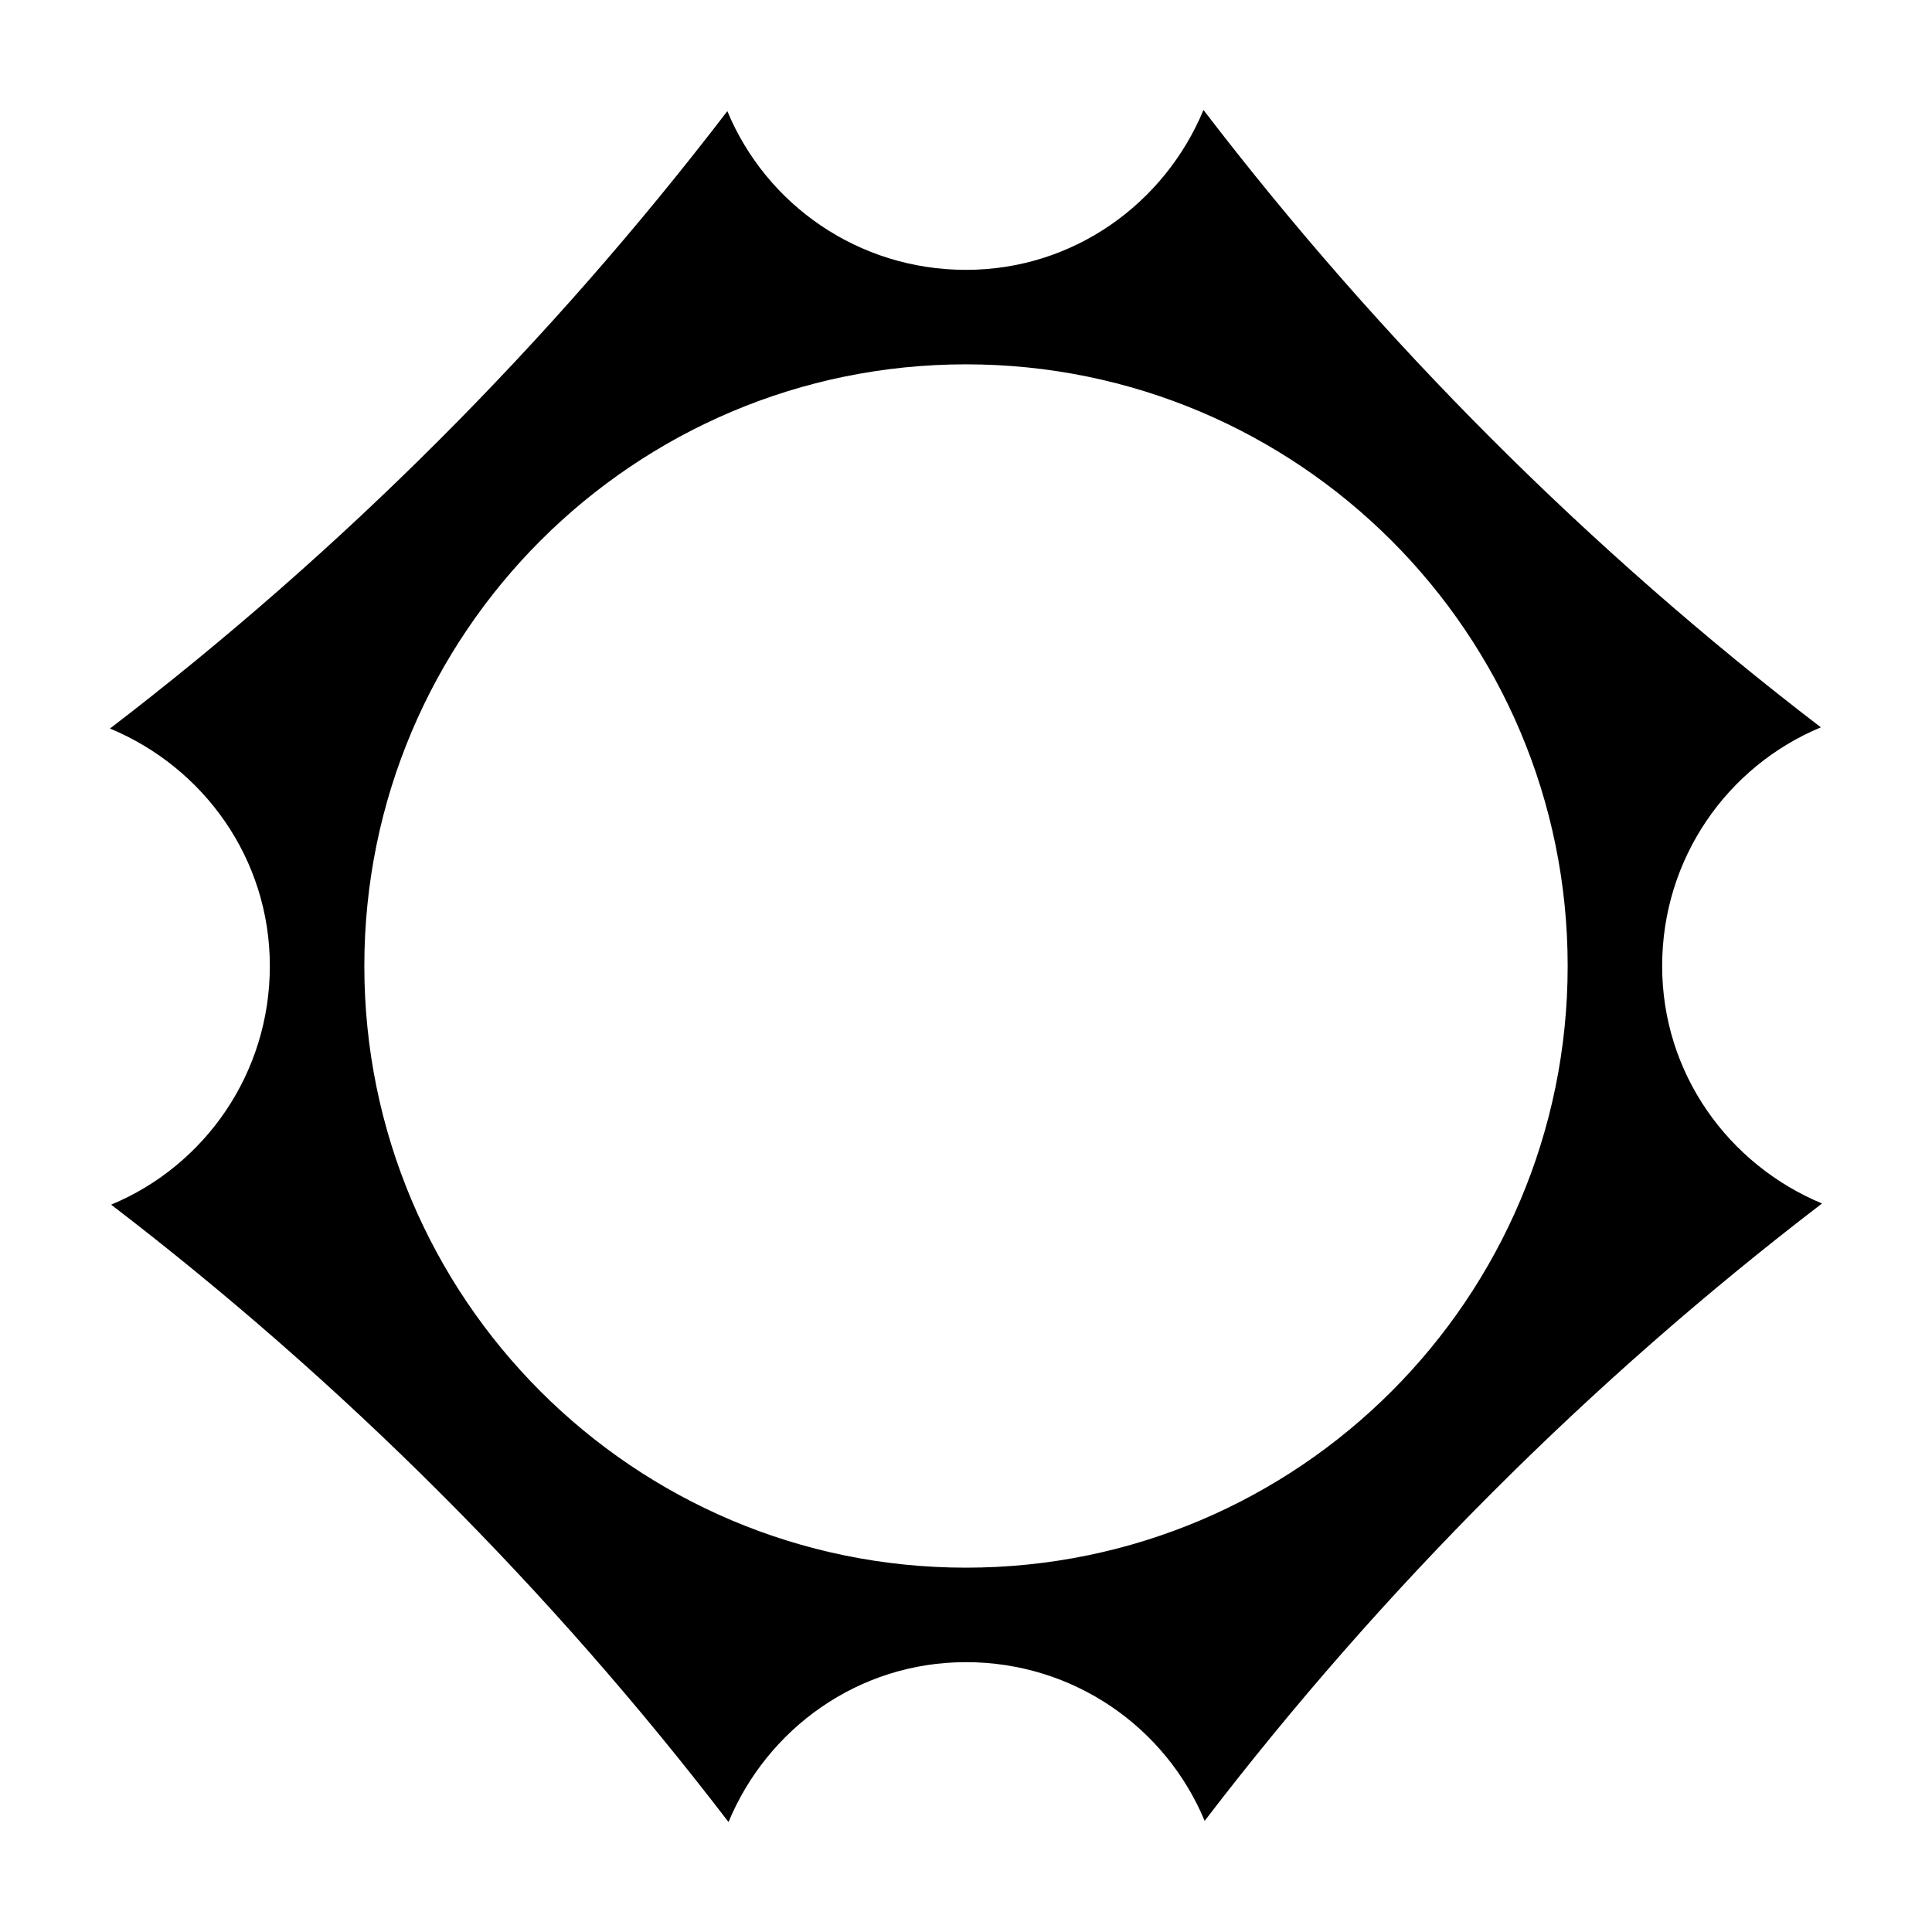 <?xml version="1.0" encoding="UTF-8" standalone="no"?>
<!-- Created with Inkscape (http://www.inkscape.org/) -->

<svg
   sodipodi:docname="Sorikomi Teppou Kaku.svg"
   viewBox="0 0 793.701 793.701"
   height="793.701"
   width="793.701"
   id="svg22965"
   version="1.1"
   inkscape:version="1.2 (dc2aeda, 2022-05-15)"
   xmlns:inkscape="http://www.inkscape.org/namespaces/inkscape"
   xmlns:sodipodi="http://sodipodi.sourceforge.net/DTD/sodipodi-0.dtd"
   xmlns="http://www.w3.org/2000/svg"
   xmlns:svg="http://www.w3.org/2000/svg">
  <defs
     id="defs22969">
    <clipPath
       clipPathUnits="userSpaceOnUse"
       id="clipPath23314">
      <path
         d="M -538.222,577.948 H 57.054 V -17.328 H -538.222 Z"
         id="path23316"
         style="stroke-width:1" />
    </clipPath>
    <clipPath
       clipPathUnits="userSpaceOnUse"
       id="clipPath23318">
      <path
         d="M -584.194,578.938 H 11.082 V -16.338 H -584.194 Z"
         id="path23320"
         style="stroke-width:1" />
    </clipPath>
    <clipPath
       clipPathUnits="userSpaceOnUse"
       id="clipPath23322">
      <path
         d="M -586.545,579.503 H 8.731 V -15.773 H -586.545 Z"
         id="path23324"
         style="stroke-width:1" />
    </clipPath>
    <clipPath
       clipPathUnits="userSpaceOnUse"
       id="clipPath23326">
      <path
         d="M -556.401,578.014 H 38.875 V -17.262 H -556.401 Z"
         id="path23328"
         style="stroke-width:1" />
    </clipPath>
    <clipPath
       clipPathUnits="userSpaceOnUse"
       id="clipPath23330">
      <path
         d="M -550.264,577.325 H 45.012 V -17.951 H -550.264 Z"
         id="path23332"
         style="stroke-width:1" />
    </clipPath>
    <clipPath
       clipPathUnits="userSpaceOnUse"
       id="clipPath23334">
      <path
         d="M -568.227,575.819 H 27.049 V -19.457 H -568.227 Z"
         id="path23336"
         style="stroke-width:1" />
    </clipPath>
    <clipPath
       clipPathUnits="userSpaceOnUse"
       id="clipPath23338">
      <path
         d="M -557.495,577.85 H 37.781 V -17.426 H -557.495 Z"
         id="path23340"
         style="stroke-width:1" />
    </clipPath>
    <clipPath
       clipPathUnits="userSpaceOnUse"
       id="clipPath23342">
      <path
         d="M -576.369,585.588 H 18.907 V -9.688 H -576.369 Z"
         id="path23344"
         style="stroke-width:1" />
    </clipPath>
    <clipPath
       clipPathUnits="userSpaceOnUse"
       id="clipPath23346">
      <path
         d="M -574.546,585.852 H 20.73 V -9.424 H -574.546 Z"
         id="path23348"
         style="stroke-width:1" />
    </clipPath>
    <clipPath
       clipPathUnits="userSpaceOnUse"
       id="clipPath23350">
      <path
         d="M -572.817,586.135 H 22.459 V -9.141 H -572.817 Z"
         id="path23352"
         style="stroke-width:1" />
    </clipPath>
    <clipPath
       clipPathUnits="userSpaceOnUse"
       id="clipPath23354">
      <path
         d="M -567.775,585.852 H 27.501 V -9.424 H -567.775 Z"
         id="path23356"
         style="stroke-width:1" />
    </clipPath>
    <clipPath
       clipPathUnits="userSpaceOnUse"
       id="clipPath23358">
      <path
         d="M -564.573,585.848 H 30.703 V -9.428 H -564.573 Z"
         id="path23360"
         style="stroke-width:1" />
    </clipPath>
    <clipPath
       clipPathUnits="userSpaceOnUse"
       id="clipPath23362">
      <path
         d="M -561.413,585.852 H 33.863 V -9.424 H -561.413 Z"
         id="path23364"
         style="stroke-width:1" />
    </clipPath>
    <clipPath
       clipPathUnits="userSpaceOnUse"
       id="clipPath23366">
      <path
         d="M -557.064,585.848 H 38.211 V -9.428 H -557.064 Z"
         id="path23368"
         style="stroke-width:1" />
    </clipPath>
    <clipPath
       clipPathUnits="userSpaceOnUse"
       id="clipPath23370">
      <path
         d="M -553.898,585.848 H 41.378 V -9.428 H -553.898 Z"
         id="path23372"
         style="stroke-width:1" />
    </clipPath>
    <clipPath
       clipPathUnits="userSpaceOnUse"
       id="clipPath23374">
      <path
         d="M -548.983,585.852 H 46.293 V -9.424 H -548.983 Z"
         id="path23376"
         style="stroke-width:1" />
    </clipPath>
    <clipPath
       clipPathUnits="userSpaceOnUse"
       id="clipPath23378">
      <path
         d="M -545.417,584.573 H 49.859 V -10.703 H -545.417 Z"
         id="path23380"
         style="stroke-width:1" />
    </clipPath>
    <clipPath
       clipPathUnits="userSpaceOnUse"
       id="clipPath23382">
      <path
         d="M -542.933,584.573 H 52.343 V -10.703 H -542.933 Z"
         id="path23384"
         style="stroke-width:1" />
    </clipPath>
    <clipPath
       clipPathUnits="userSpaceOnUse"
       id="clipPath23386">
      <path
         d="M -540.821,585.848 H 54.455 V -9.428 H -540.821 Z"
         id="path23388"
         style="stroke-width:1" />
    </clipPath>
    <clipPath
       clipPathUnits="userSpaceOnUse"
       id="clipPath23390">
      <path
         d="M -536.698,584.573 H 58.578 V -10.703 H -536.698 Z"
         id="path23392"
         style="stroke-width:1" />
    </clipPath>
    <clipPath
       clipPathUnits="userSpaceOnUse"
       id="clipPath23394">
      <path
         d="M -528.09,575.381 H 67.186 V -19.895 H -528.09 Z"
         id="path23396"
         style="stroke-width:1" />
    </clipPath>
    <clipPath
       clipPathUnits="userSpaceOnUse"
       id="clipPath23398">
      <path
         d="M -531.192,581.588 H 64.084 V -13.688 H -531.192 Z"
         id="path23400"
         style="stroke-width:1" />
    </clipPath>
    <clipPath
       clipPathUnits="userSpaceOnUse"
       id="clipPath23516">
      <path
         d="m -297.638,483.022 h 595.276 v -595.276 h -595.276 z"
         id="path23518"
         style="stroke-width:1" />
    </clipPath>
  </defs>
  <sodipodi:namedview
     id="namedview22967"
     pagecolor="#ffffff"
     bordercolor="#000000"
     borderopacity="0.25"
     inkscape:showpageshadow="2"
     inkscape:pageopacity="0.0"
     inkscape:pagecheckerboard="0"
     inkscape:deskcolor="#d1d1d1"
     showgrid="false"
     inkscape:zoom="0.29734106"
     inkscape:cx="-215.24105"
     inkscape:cy="396.85068"
     inkscape:window-width="1419"
     inkscape:window-height="456"
     inkscape:window-x="0"
     inkscape:window-y="25"
     inkscape:window-maximized="0"
     inkscape:current-layer="svg22965">
    <inkscape:page
       x="0"
       y="0"
       id="page22971"
       width="793.701"
       height="793.701" />
  </sodipodi:namedview>
  <path
     d="M 396.85 644.029 C 260.336 644.029 149.675 533.365 149.675 396.852 C 149.675 260.338 260.336 149.673 396.85 149.673 C 533.363 149.673 644.028 260.338 644.028 396.852 C 644.028 533.365 533.363 644.029 396.85 644.029 M 682.843 396.852 C 682.843 352.646 709.62 314.771 748.044 298.806 C 652.745 225.818 567.394 140.49 494.414 45.184 C 478.44 83.594 441.045 110.86 396.85 110.86 C 352.646 110.86 314.77 84.082 298.805 45.657 C 225.818 140.958 140.489 226.307 45.183 299.289 C 83.595 315.262 110.857 352.656 110.857 396.852 C 110.857 441.056 84.081 478.931 45.656 494.899 C 140.956 567.884 226.308 653.212 299.286 748.518 C 315.261 710.108 352.655 682.844 396.85 682.844 C 441.055 682.844 478.931 709.62 494.896 748.045 C 567.883 652.745 653.211 567.393 748.517 494.415 C 710.107 478.441 682.843 441.046 682.843 396.852"
     style="fill:#000000;fill-opacity:1;fill-rule:nonzero;stroke:none"
     id="path23085" />
</svg>
